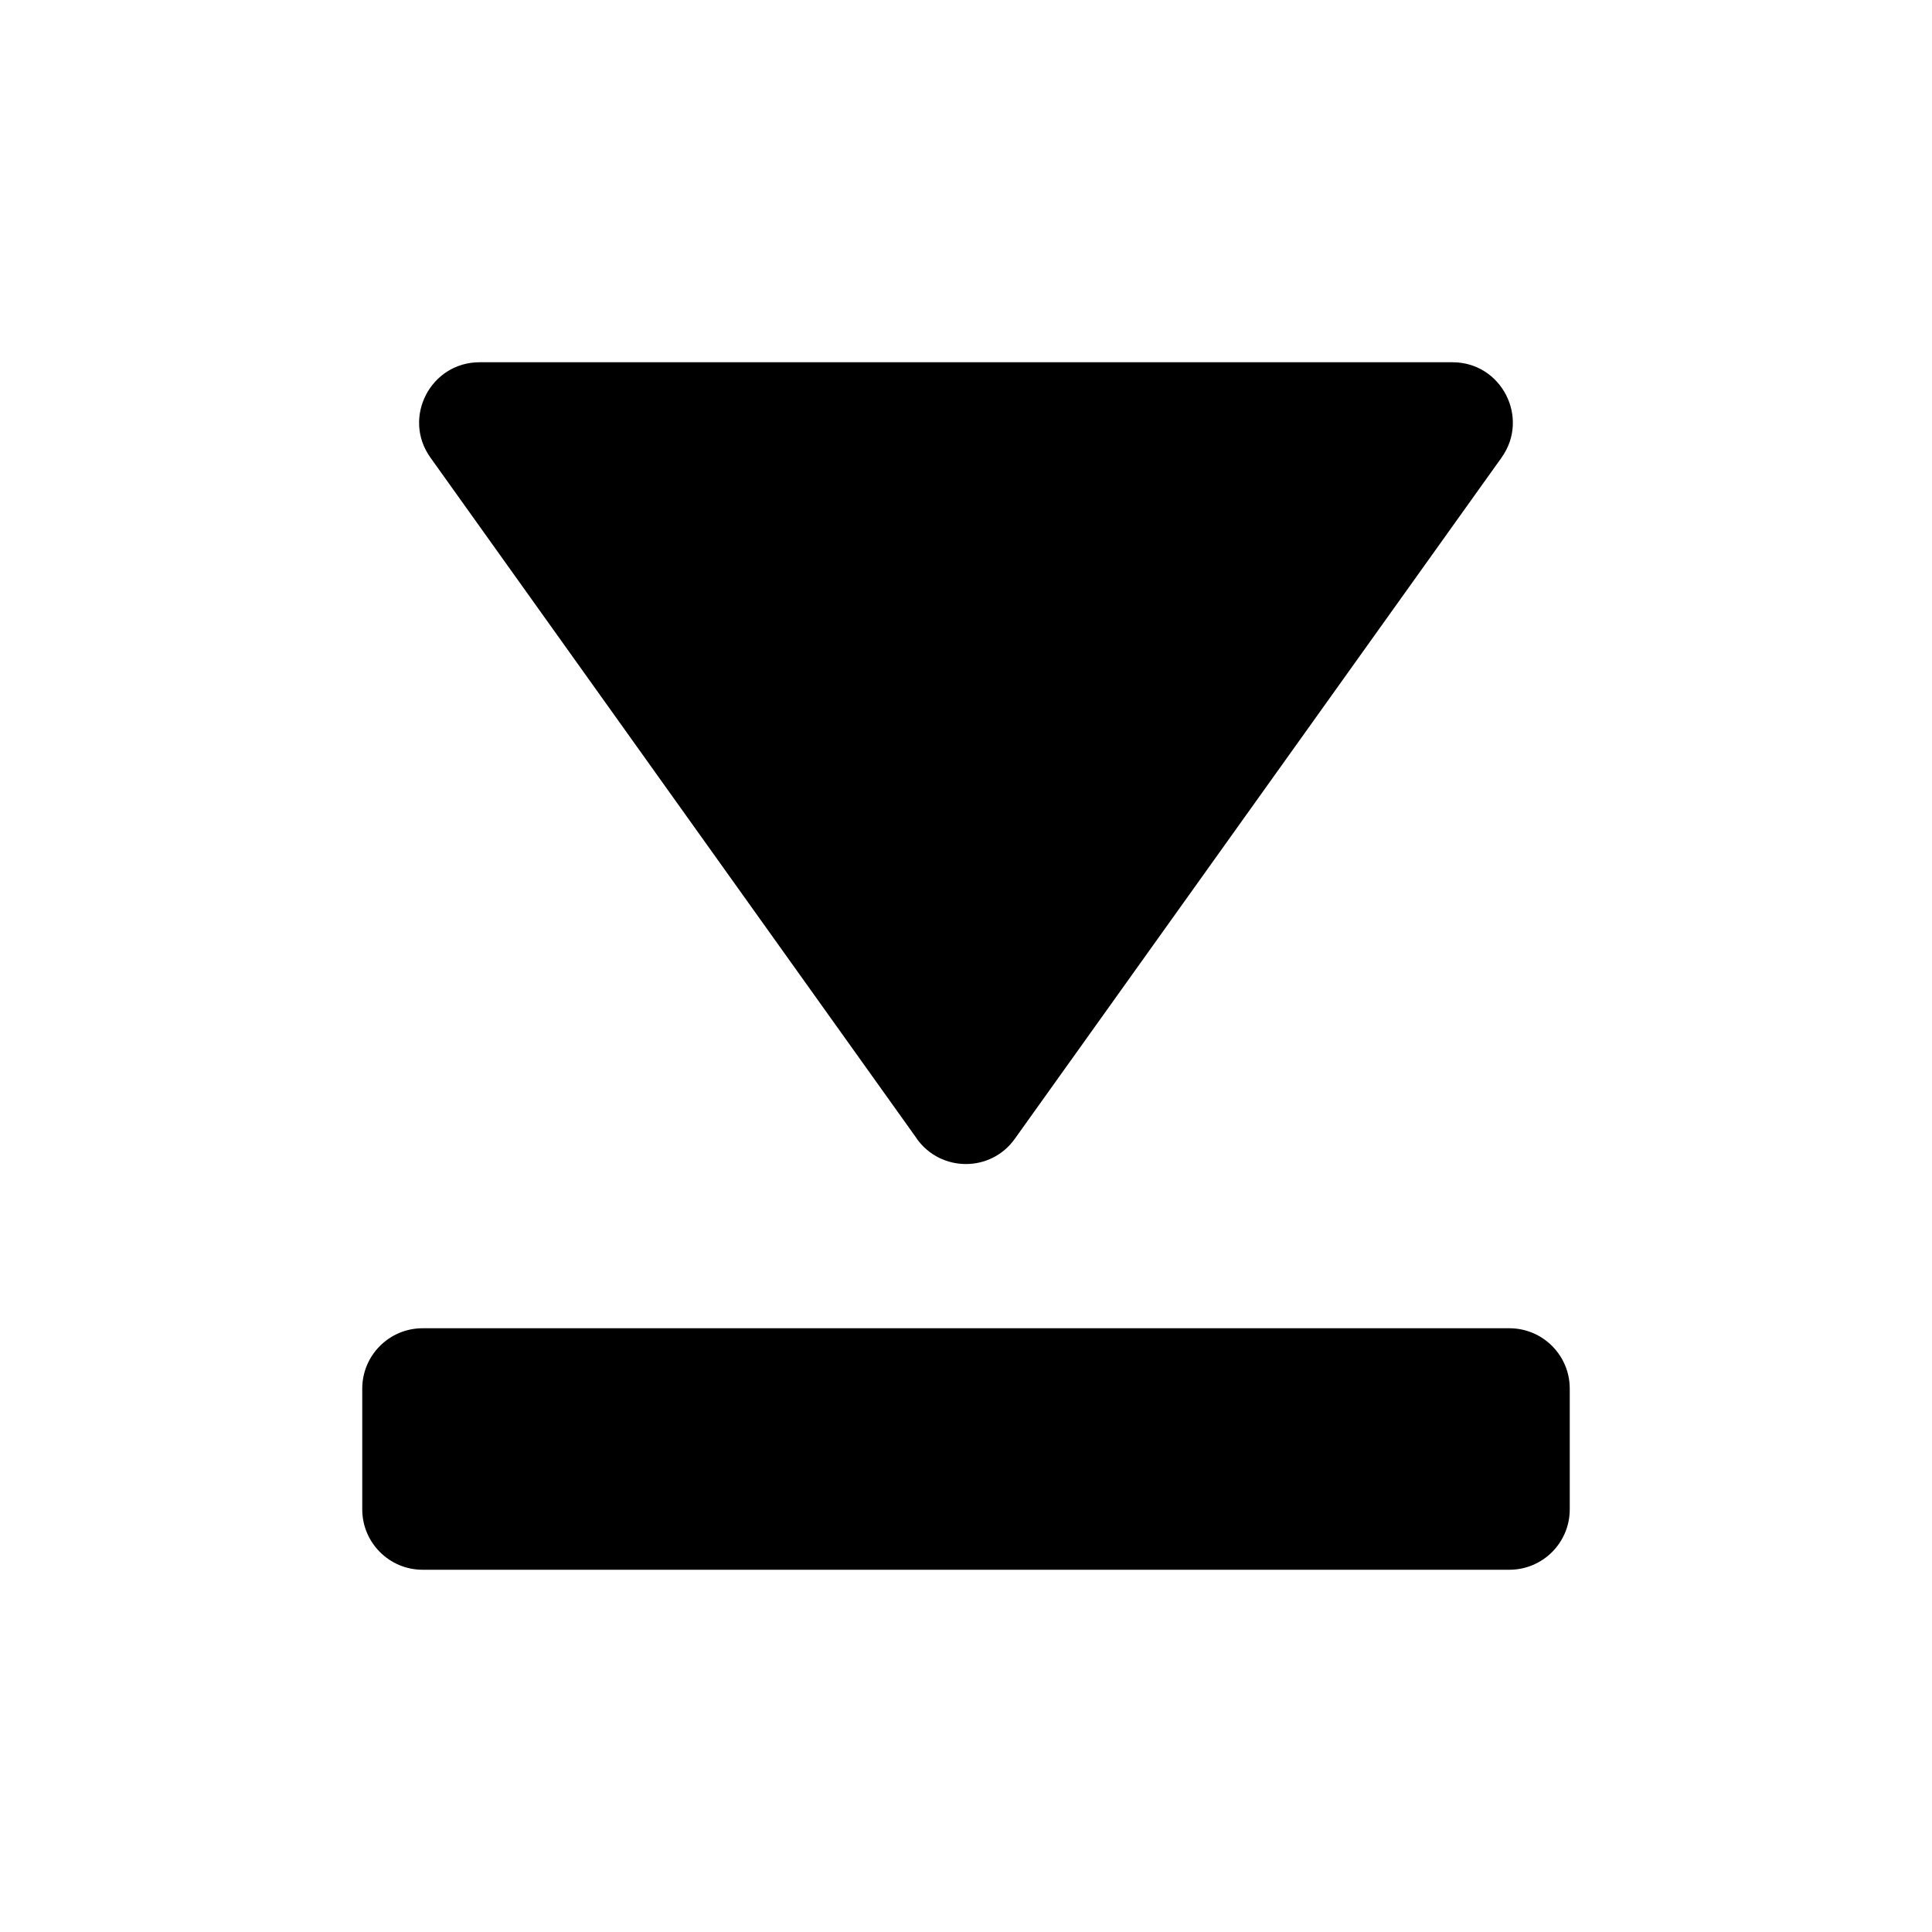 <svg xmlns="http://www.w3.org/2000/svg" viewBox="0 0 16 16"><g class="icon-color"><path d="M7.593 9.43L3.565 3.79c-.237-.33 0-.79.407-.79h8.057c.406 0 .642.46.406.79l-4.03 5.64c-.198.28-.613.28-.813 0zM3.5 11h9c.276 0 .5.224.5.5v1c0 .276-.224.5-.5.5h-9c-.276 0-.5-.224-.5-.5v-1c0-.276.224-.5.5-.5z"/></g></svg>